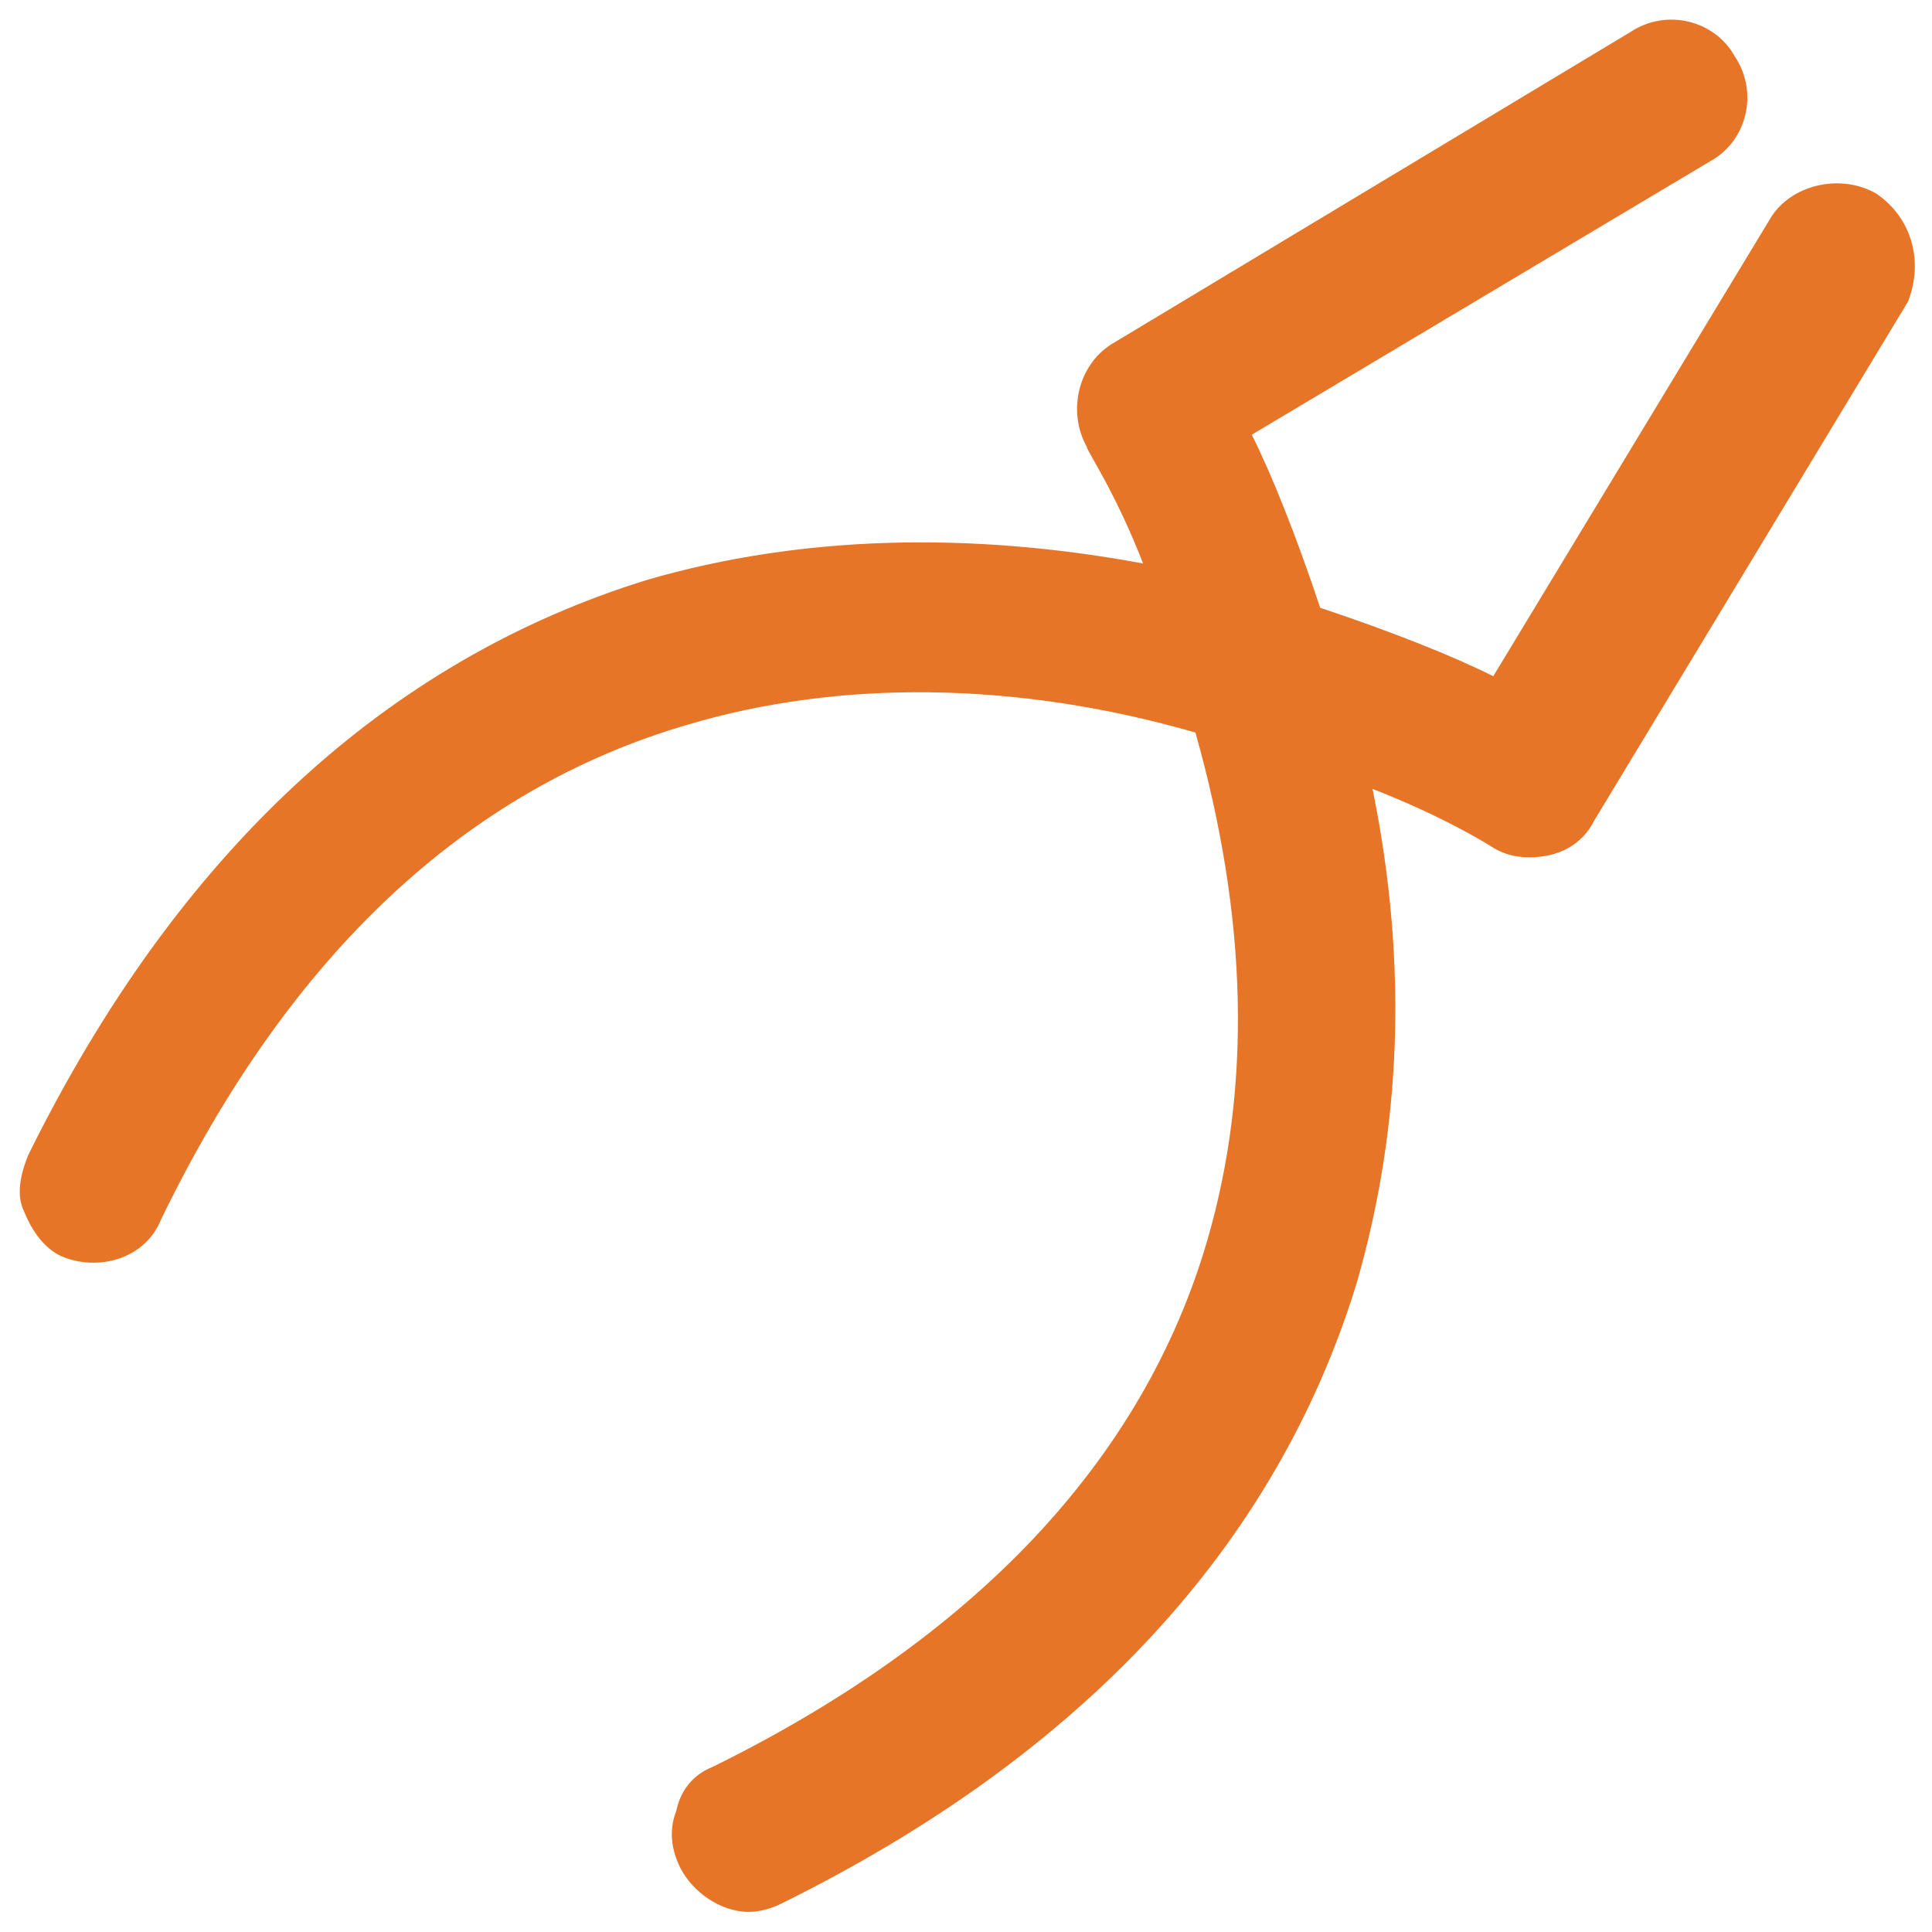 <?xml version="1.0" encoding="utf-8"?>
<!-- Generator: Adobe Illustrator 18.0.0, SVG Export Plug-In . SVG Version: 6.00 Build 0)  -->
<!DOCTYPE svg PUBLIC "-//W3C//DTD SVG 1.1//EN" "http://www.w3.org/Graphics/SVG/1.1/DTD/svg11.dtd">
<svg version="1.1" id="Layer_1" xmlns="http://www.w3.org/2000/svg" xmlns:xlink="http://www.w3.org/1999/xlink" x="0px" y="0px"
	 viewBox="0 0 48 48" enable-background="new 0 0 48 48" xml:space="preserve">
<g>
	<path fill="#E77528" d="M46.6,4.8c-0.9-0.5-2.1-0.2-2.6,0.6l-6.9,11.4c-1-0.5-2.5-1.1-4.3-1.7c-0.6-1.8-1.2-3.3-1.7-4.3L42.5,4
		c0.9-0.5,1.2-1.7,0.6-2.6c-0.5-0.9-1.7-1.2-2.6-0.6L27.7,8.5c-0.9,0.5-1.2,1.7-0.7,2.6c0,0.1,0.7,1.1,1.4,2.9
		c-4.3-0.8-8.5-0.7-12.3,0.4C9.6,16.4,4.4,21.2,0.7,28.7c-0.2,0.5-0.3,1-0.1,1.4c0.2,0.5,0.5,0.9,0.9,1.1c0.9,0.4,2.1,0.1,2.5-0.9
		c3.2-6.6,7.6-10.7,13.1-12.3c3.7-1.1,8.1-1.1,12.6,0.2C31,22.8,31.1,27,30,30.8c-1.6,5.5-5.8,9.9-12.3,13.1
		c-0.5,0.2-0.8,0.6-0.9,1.1c-0.2,0.5-0.1,1,0.1,1.4c0.3,0.6,1,1.1,1.7,1.1c0.3,0,0.6-0.1,0.8-0.2c7.5-3.7,12.3-8.9,14.3-15.4
		c1.1-3.8,1.3-7.9,0.4-12.3c1.8,0.7,2.9,1.4,2.9,1.4c0.3,0.2,0.6,0.3,1,0.3c0.7,0,1.3-0.3,1.6-0.9l7.8-12.9
		C47.8,6.5,47.5,5.4,46.6,4.8z"/>
</g>
</svg>
